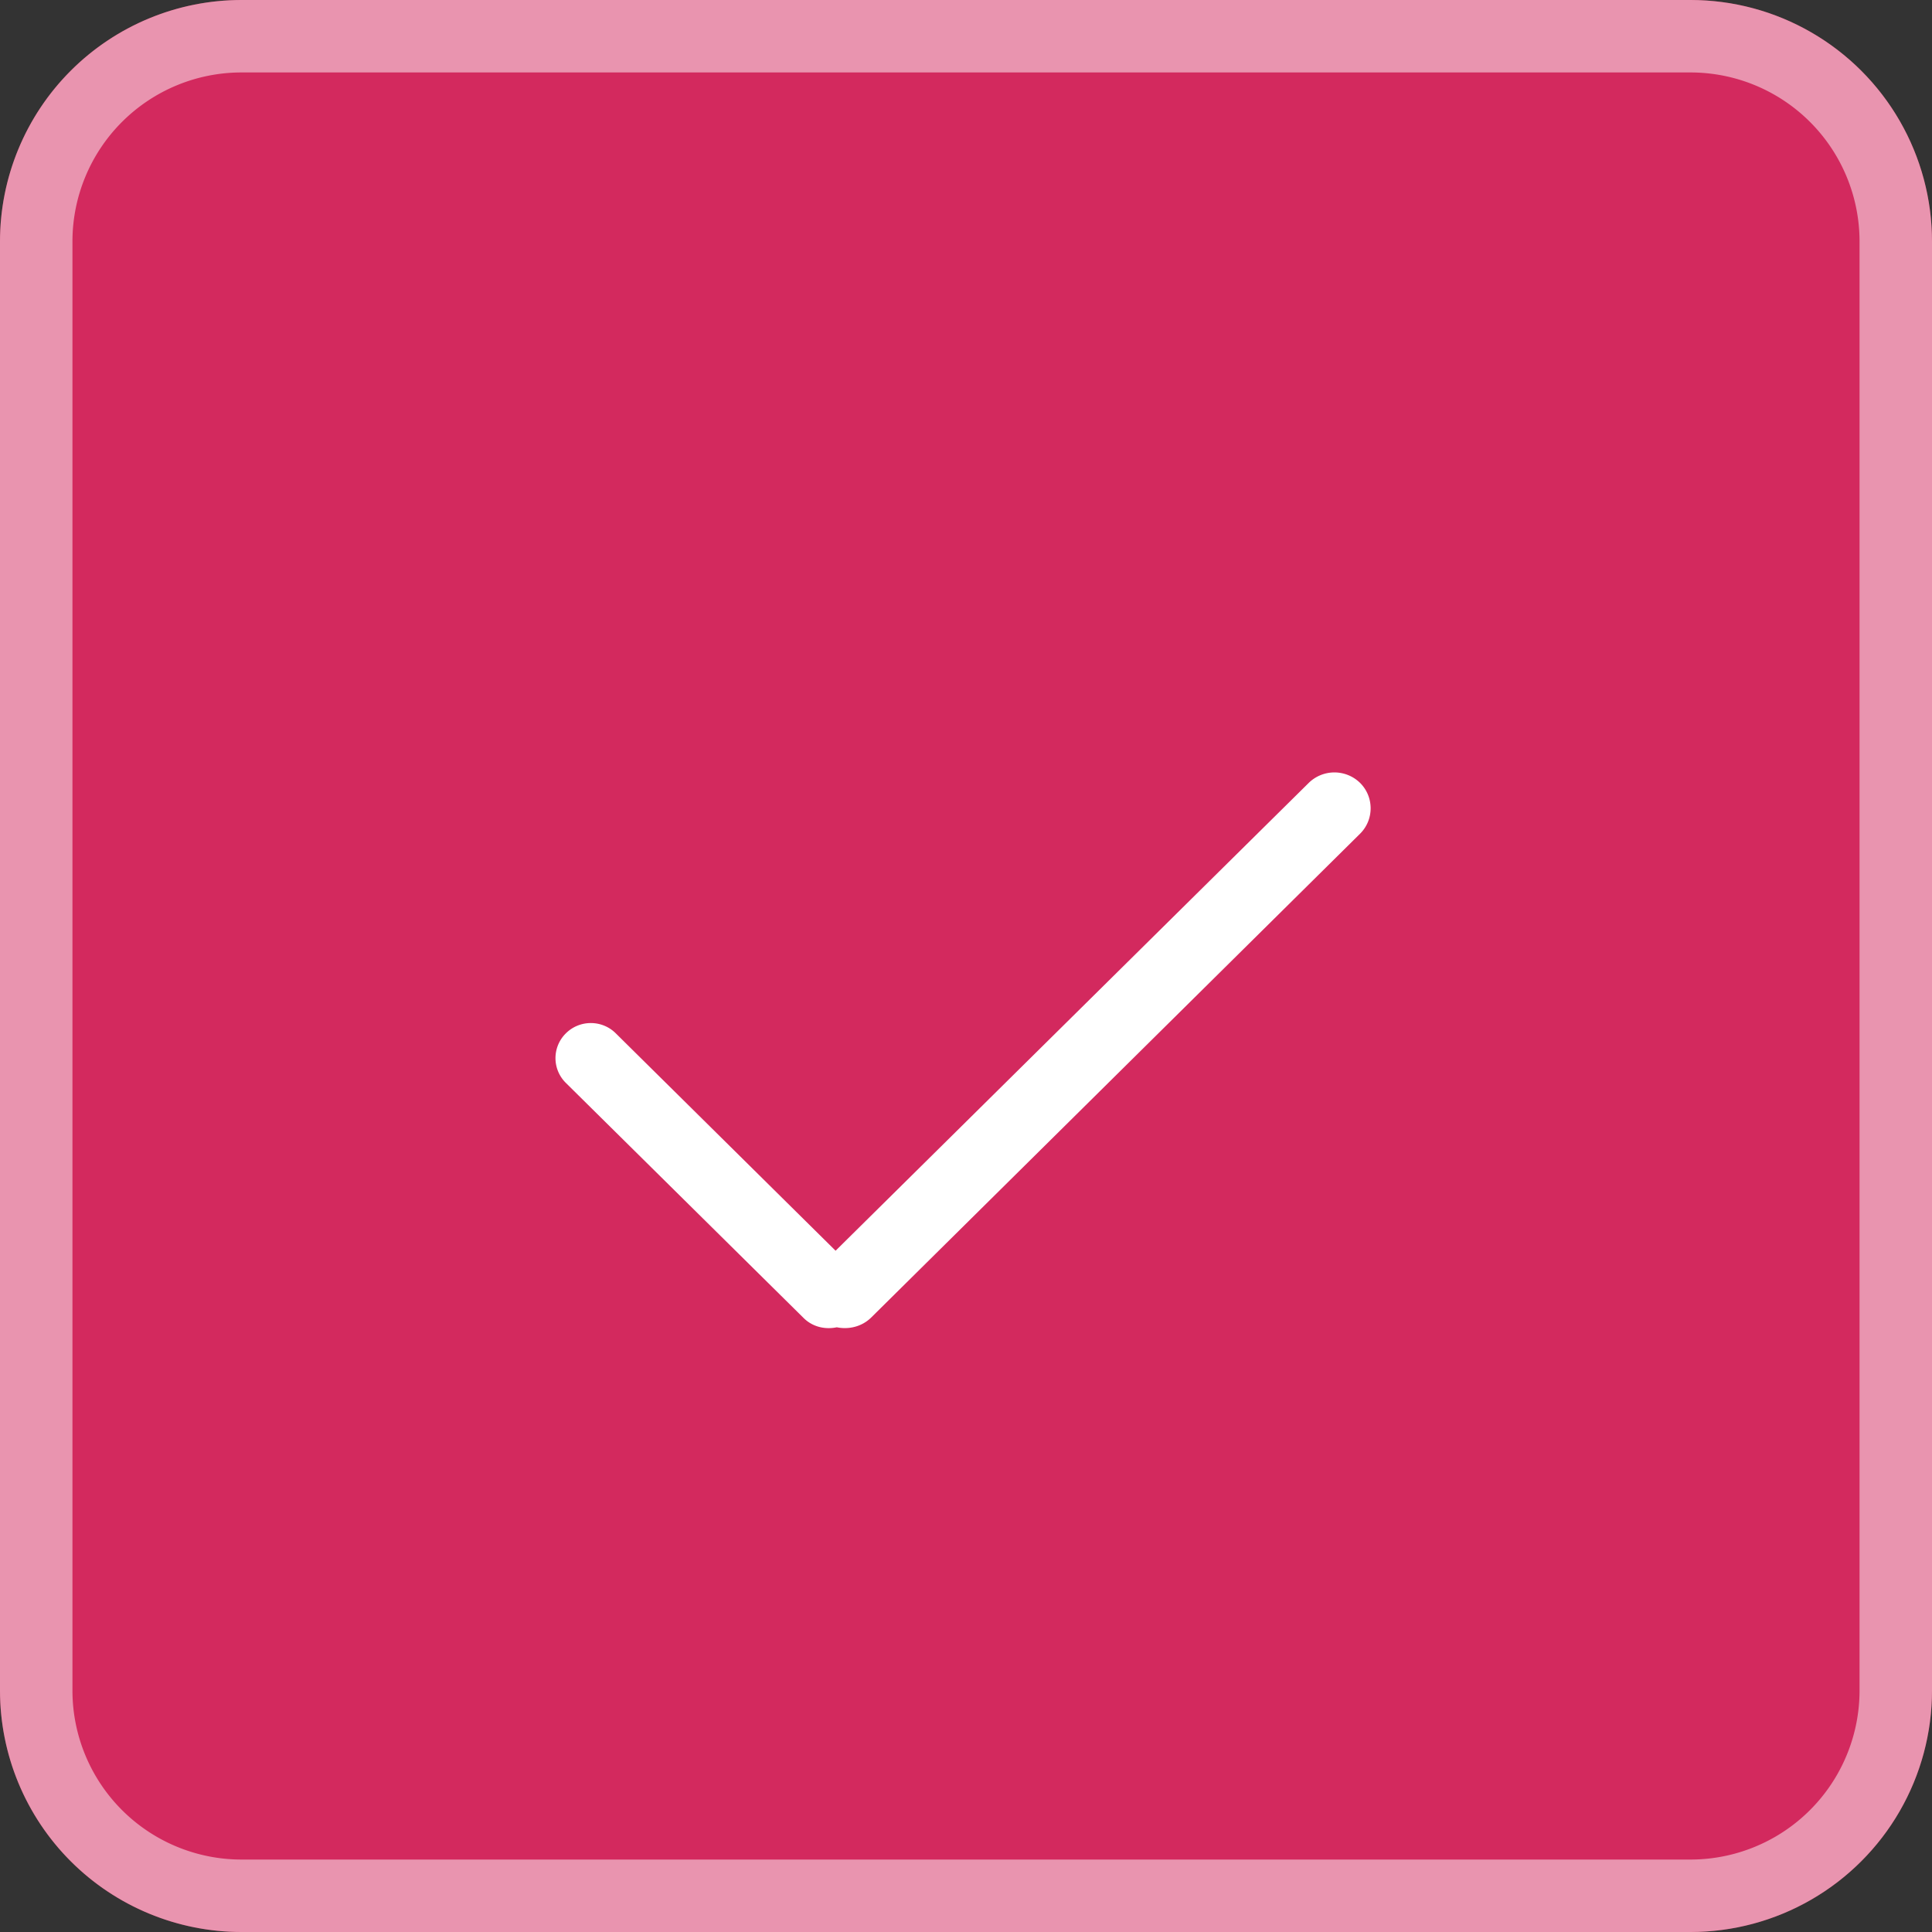 <svg xmlns="http://www.w3.org/2000/svg" xmlns:xlink="http://www.w3.org/1999/xlink" width="80" height="80" viewBox="0 0 80 80"><rect x="0" y="0" width="80" height="80" fill="#333333" stroke="none"/><defs><path id="a" d="M920 462a10 10 0 0 1 10-10h60a10 10 0 0 1 10 10v60a10 10 0 0 1-10 10h-60a10 10 0 0 1-10-10z"/><path id="c" d="M976.32 486.52l-20.25 20.04c-.39.38-.93.5-1.42.4-.48.1-1-.01-1.38-.39l-9.84-9.73a1.44 1.44 0 0 1 0-2.05c.57-.57 1.5-.57 2.07 0l9.1 9 19.59-19.37a1.52 1.52 0 0 1 2.13 0c.58.58.58 1.52 0 2.1z"/><clipPath id="b"><use fill="#fff" xlink:href="#a"/></clipPath></defs><desc>Generated with Avocode.</desc><g transform="translate(-920 -452)"><use fill="#d3295e" xlink:href="#a"/></g><g opacity=".5" transform="translate(-920 -452)"><use fill="#fff" fill-opacity="0" stroke="#fff" stroke-miterlimit="50" stroke-width="6" clip-path="url(&quot;#b&quot;)" xlink:href="#a"/></g><g transform="translate(-920 -452)"><use fill="#fff" xlink:href="#c"/></g></svg>